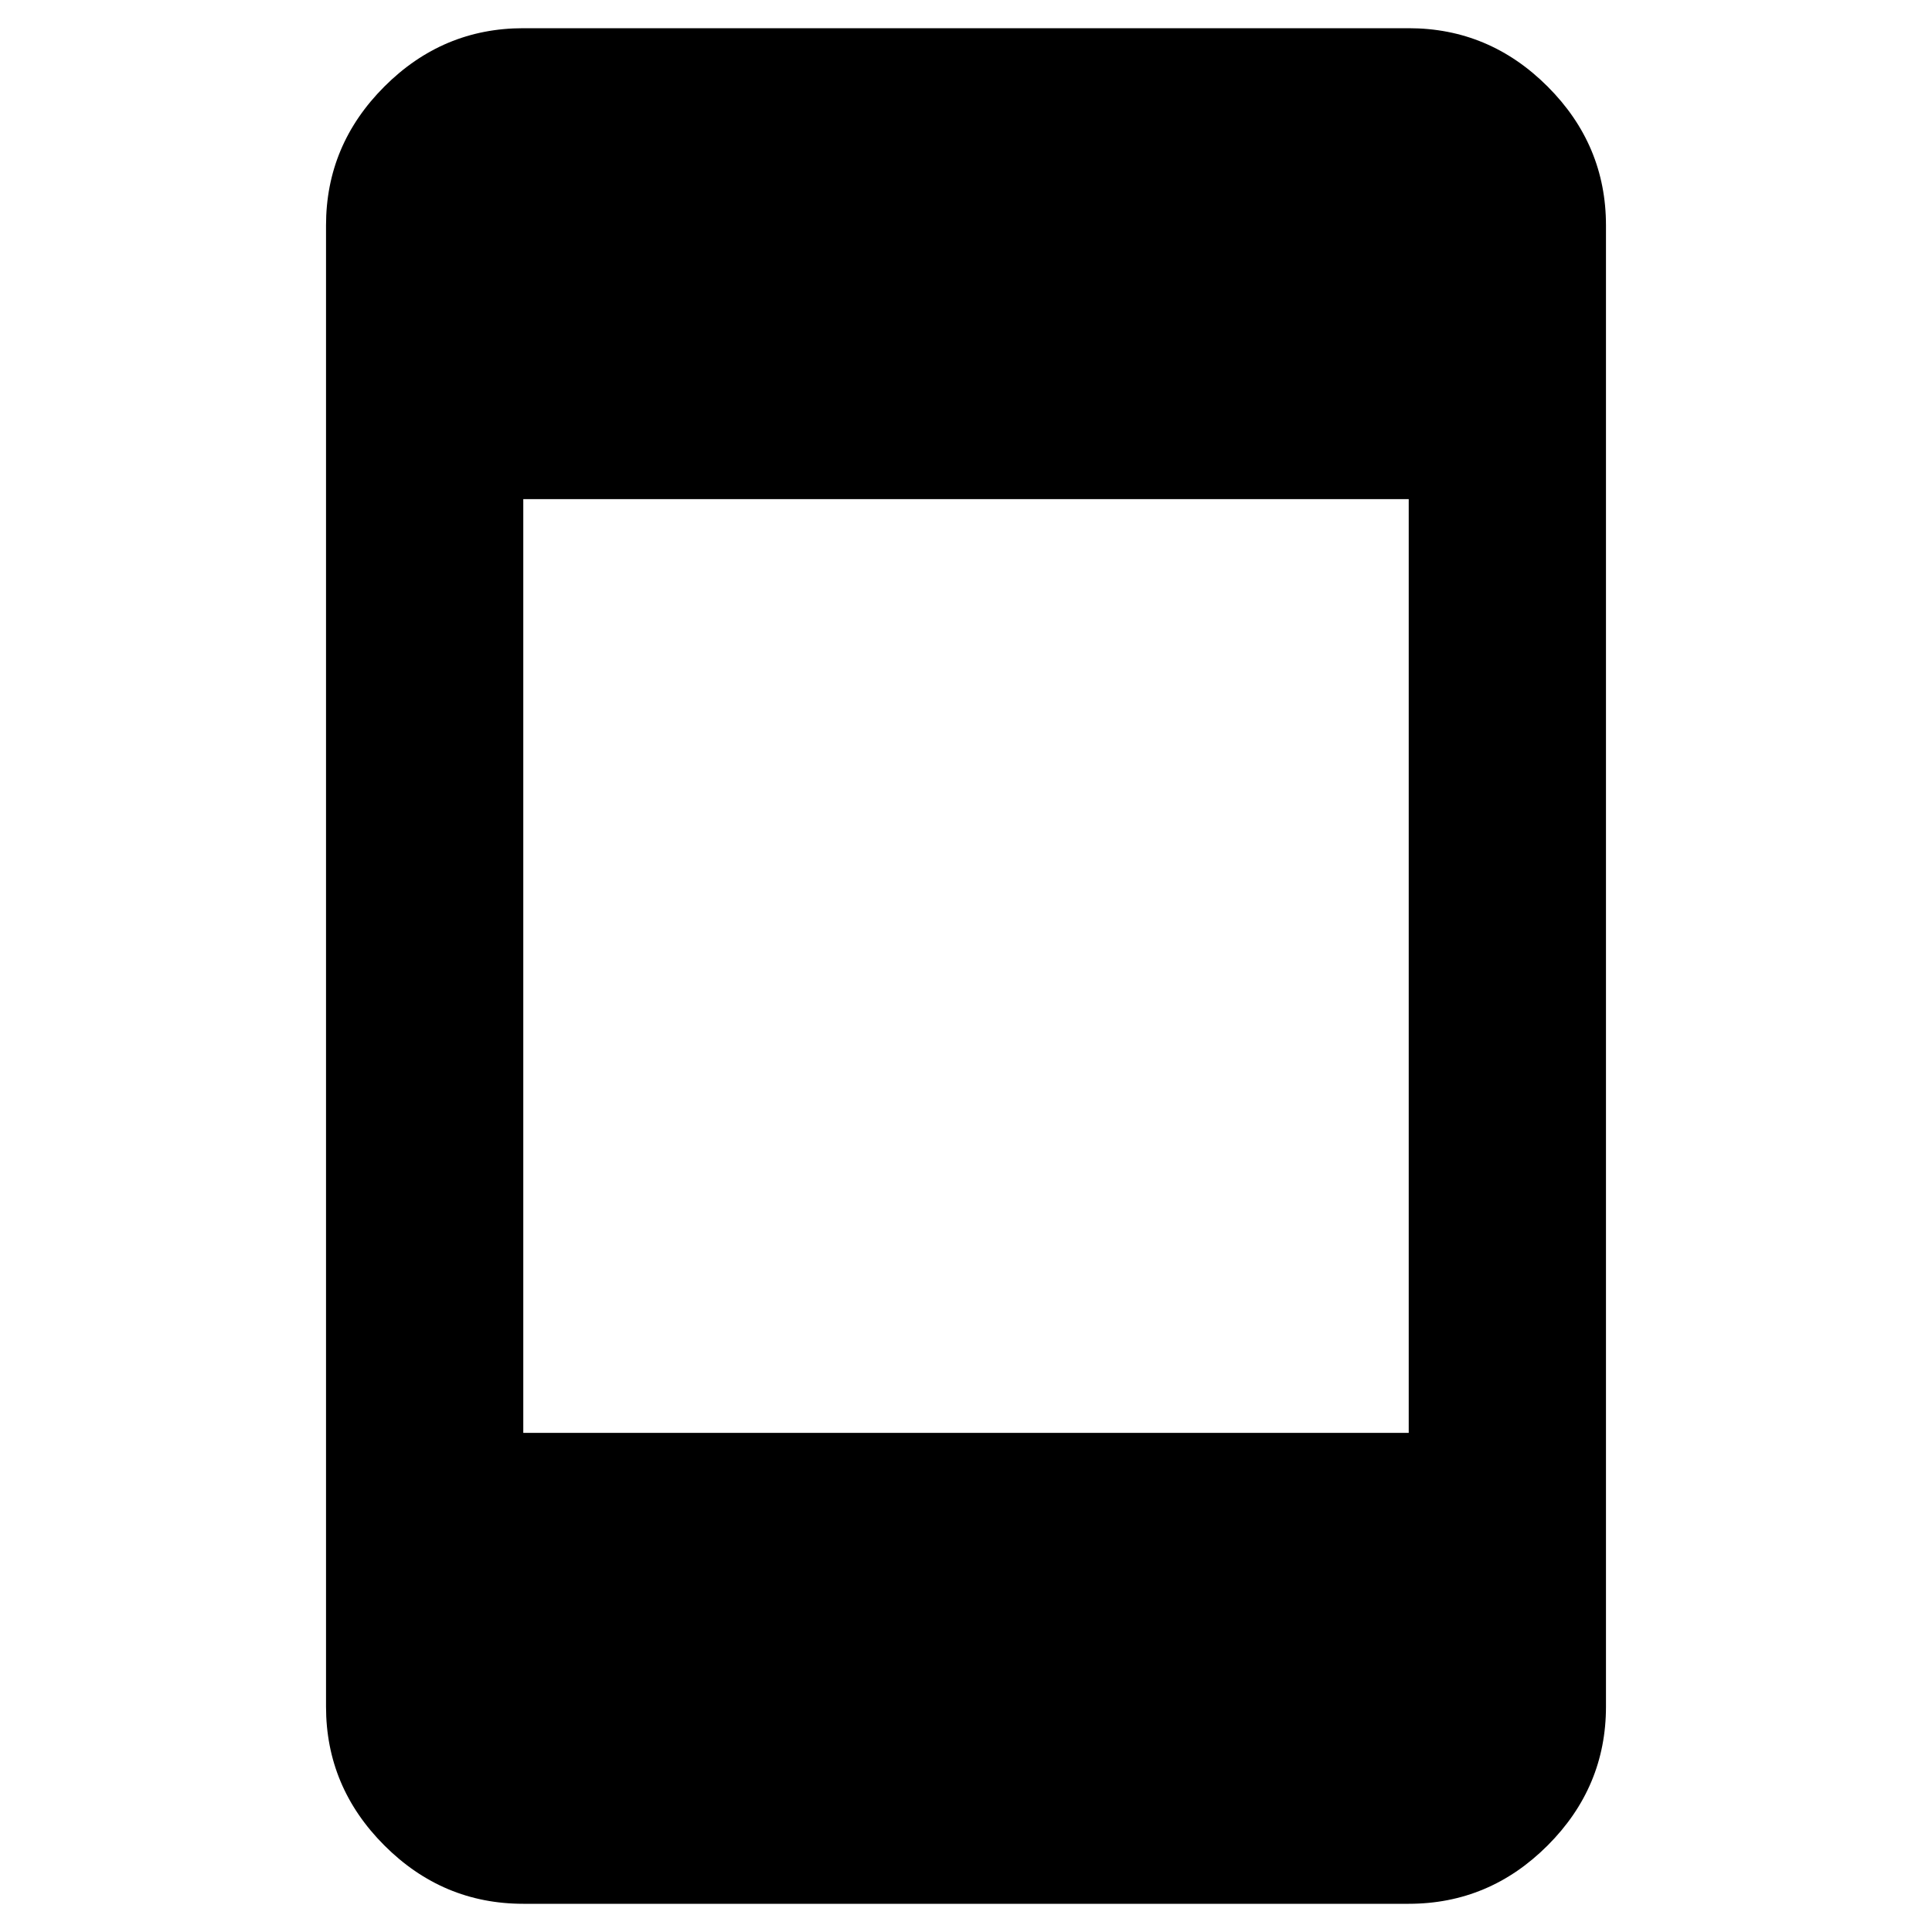 <svg xmlns="http://www.w3.org/2000/svg" height="20" width="20"><path d="M5.417 19.708q-.834 0-1.438-.604t-.604-1.437V2.333q0-.833.604-1.437.604-.604 1.438-.604h9.166q.834 0 1.438.604t.604 1.437v15.334q0 .833-.604 1.437-.604.604-1.438.604Zm0-4.875h9.166V5.167H5.417Z"/></svg>